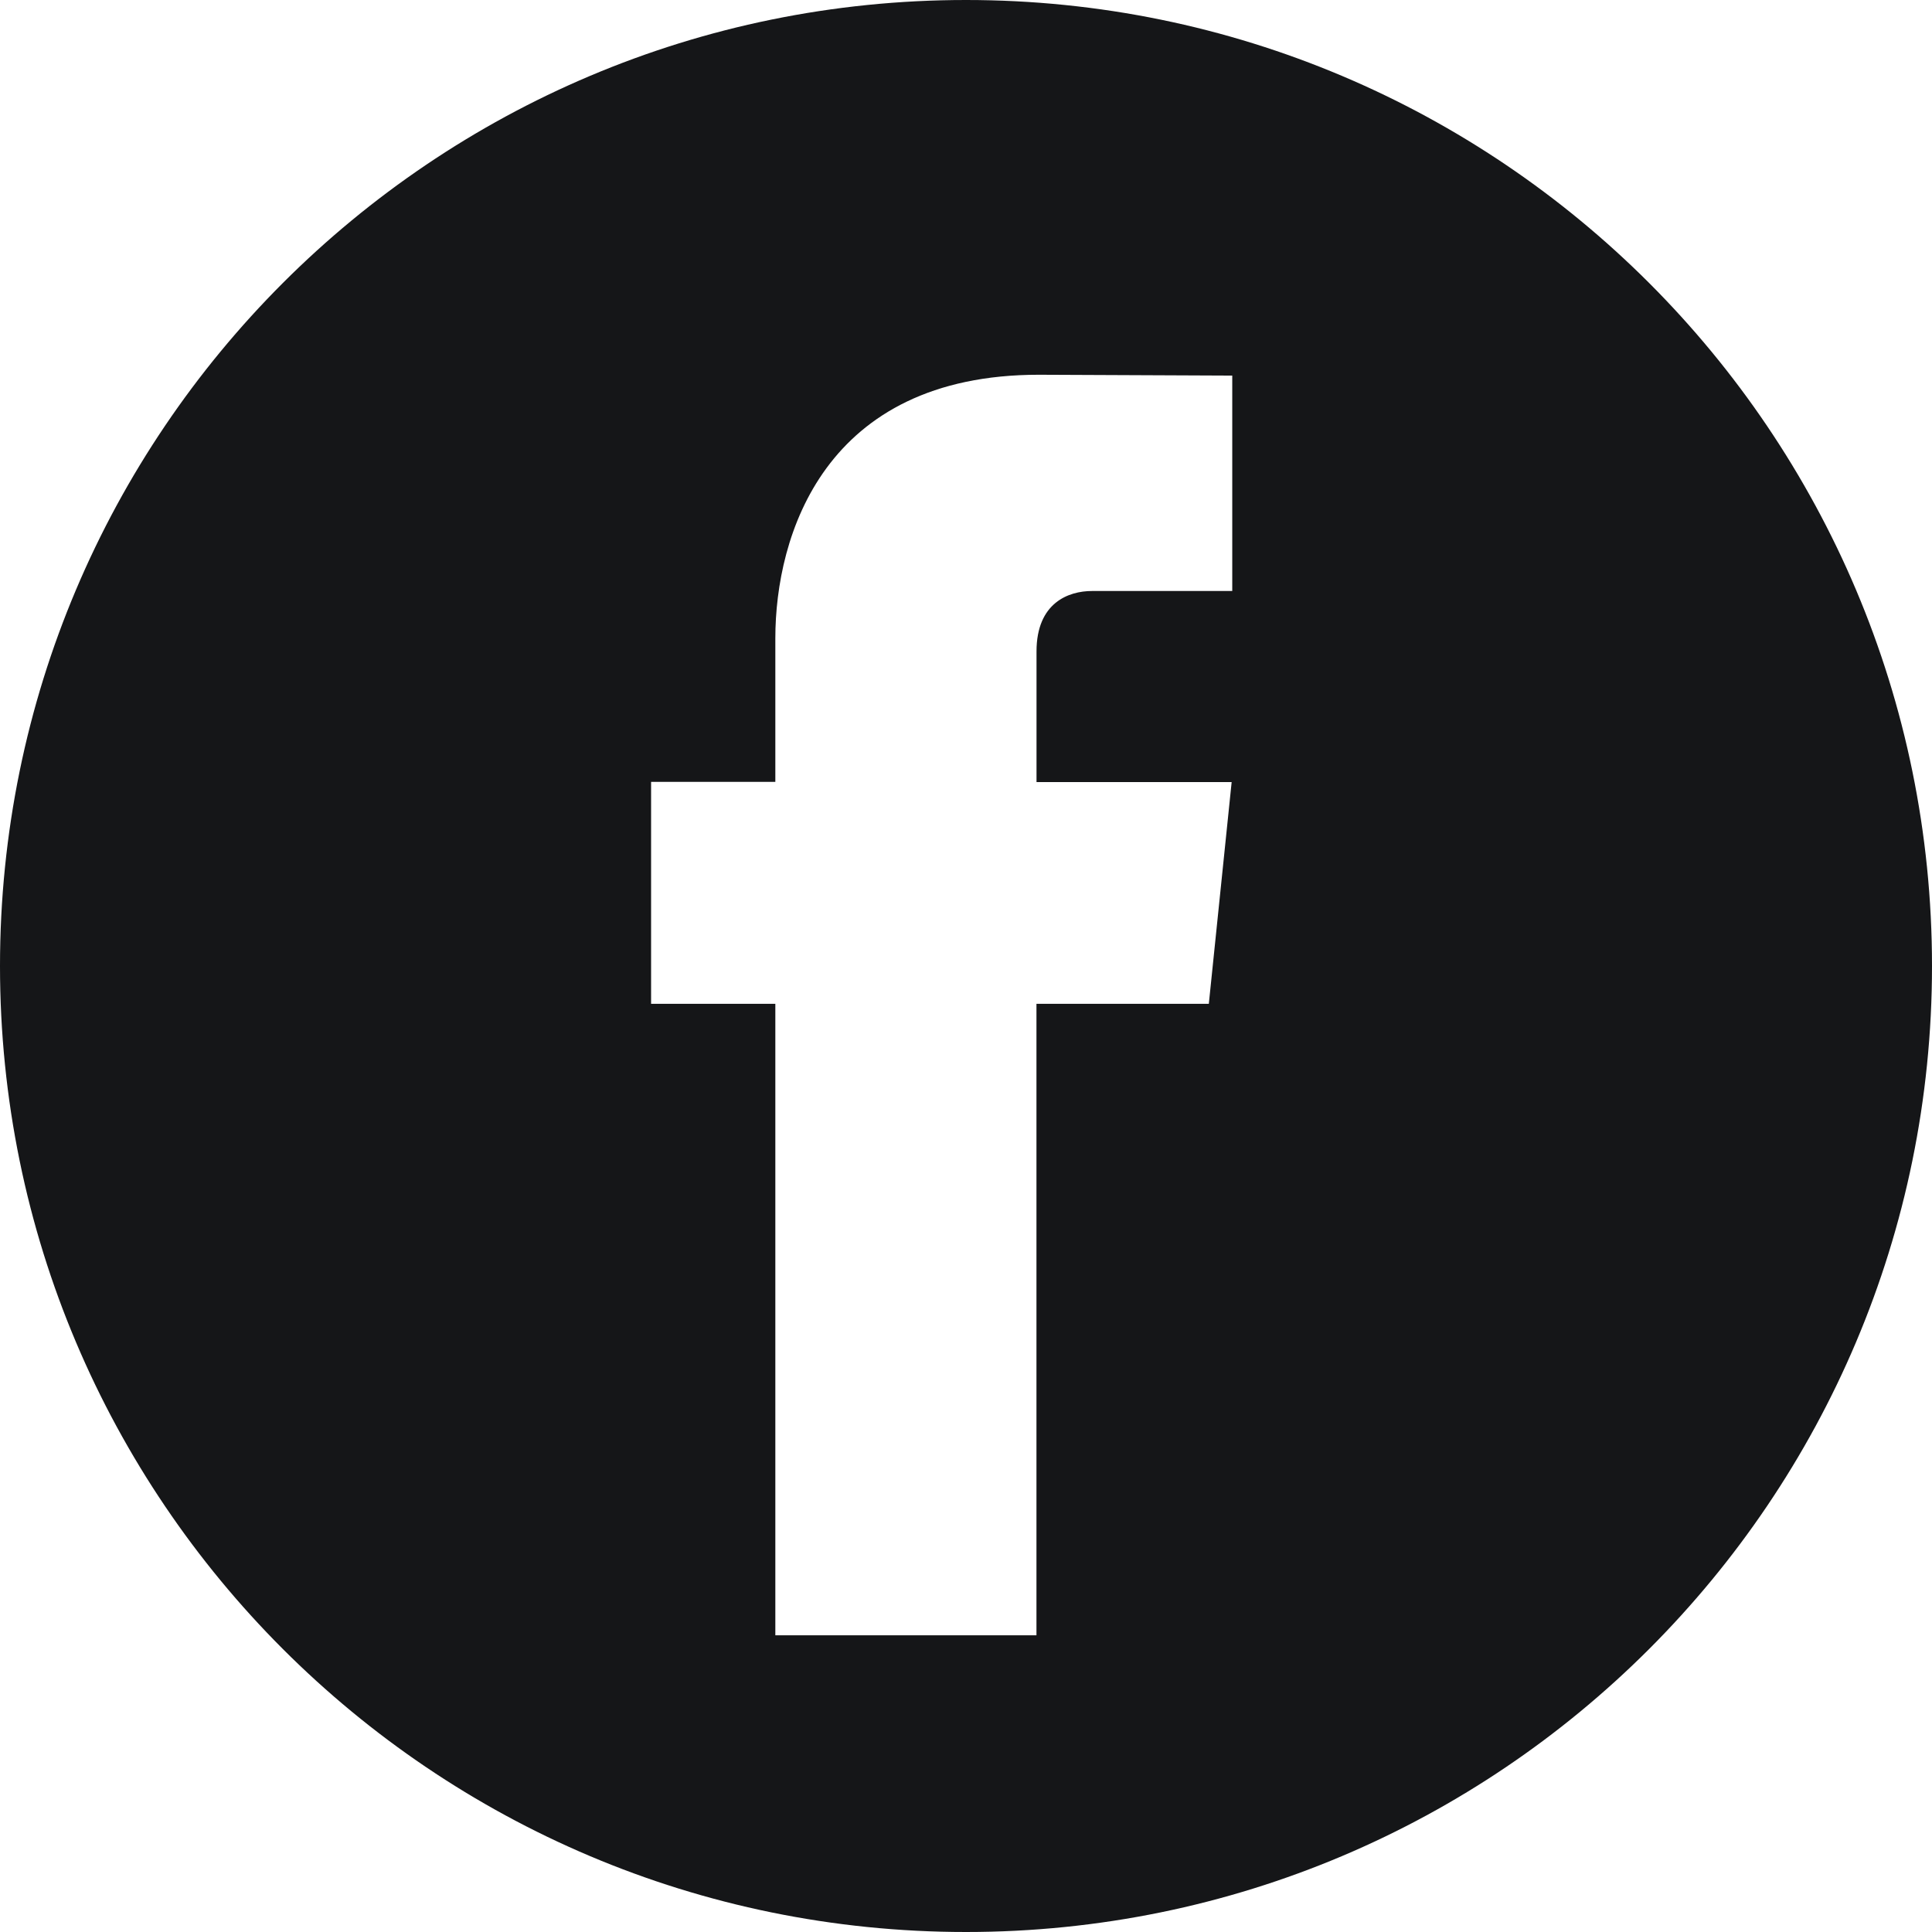 <svg viewBox="0 0 32 32" fill="none" xmlns="http://www.w3.org/2000/svg">
<path fill-rule="evenodd" clip-rule="evenodd" d="M32 16C32 24.837 24.837 32 16 32C7.163 32 0 24.837 0 16C0 7.163 7.163 0 16 0C24.837 0 32 7.163 32 16ZM17.167 16.626H20.022L20.4 12.954H17.168V10.79C17.168 9.979 17.704 9.789 18.085 9.789H20.41V6.221L17.206 6.207C13.65 6.207 12.842 8.871 12.842 10.572V12.95H10.784V16.626H12.842V27.086H17.167V16.626Z" fill="#151618"/>
</svg>

